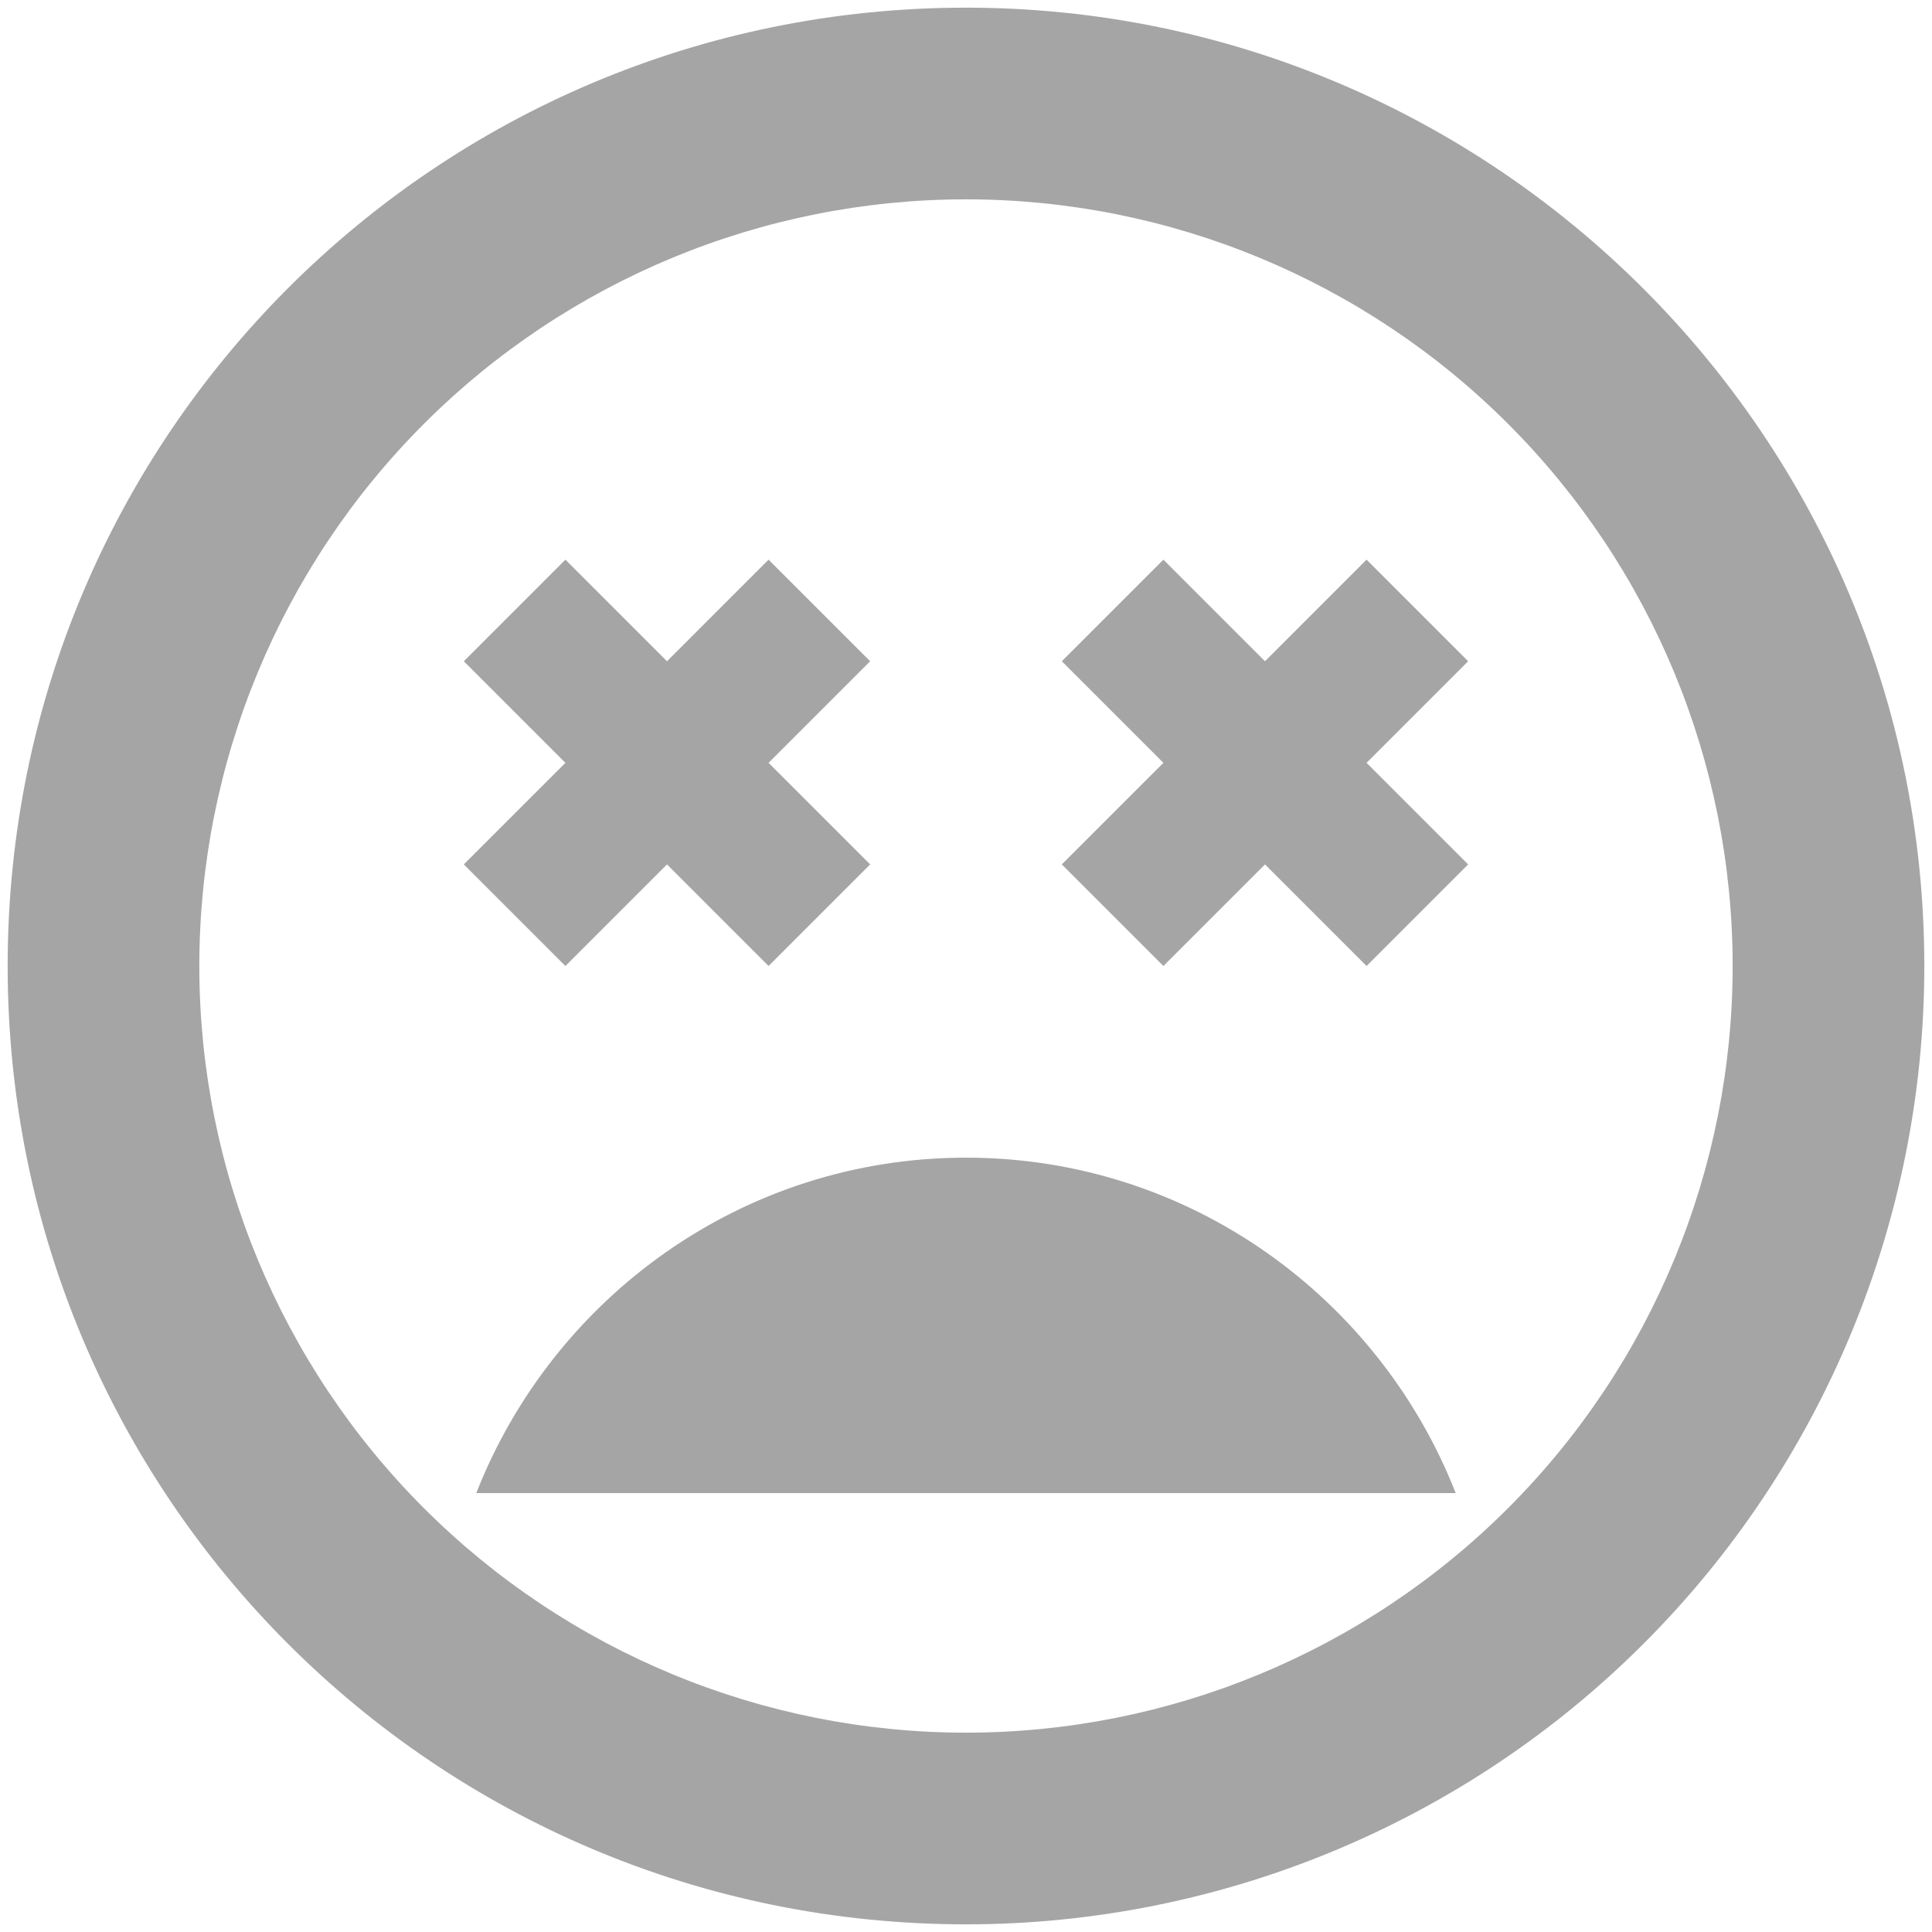 <svg width="210" height="210" viewBox="0 0 210 210" fill="none" xmlns="http://www.w3.org/2000/svg">
<path d="M104.999 0.833C47.395 0.833 0.832 47.396 0.832 105C0.832 162.604 47.395 209.167 104.999 209.167C132.625 209.167 159.121 198.192 178.656 178.657C198.191 159.122 209.165 132.627 209.165 105C209.165 47.396 162.29 0.833 104.999 0.833ZM104.999 188.333C82.897 188.333 61.701 179.554 46.073 163.926C30.445 148.298 21.665 127.101 21.665 105C21.665 82.899 30.445 61.703 46.073 46.074C61.701 30.446 82.897 21.667 104.999 21.667C127.1 21.667 148.296 30.446 163.924 46.074C179.552 61.703 188.332 82.899 188.332 105C188.332 127.101 179.552 148.298 163.924 163.926C148.296 179.554 127.1 188.333 104.999 188.333ZM148.54 60.833L137.499 71.875L126.457 60.833L115.415 71.875L126.457 82.917L115.415 93.958L126.457 105L137.499 93.958L148.54 105L159.582 93.958L148.54 82.917L159.582 71.875L148.54 60.833ZM61.457 105L72.499 93.958L83.54 105L94.582 93.958L83.54 82.917L94.582 71.875L83.54 60.833L72.499 71.875L61.457 60.833L50.415 71.875L61.457 82.917L50.415 93.958L61.457 105ZM104.999 125.833C80.728 125.833 60.103 141.042 51.77 162.292H158.228C149.895 141.042 129.27 125.833 104.999 125.833Z" fill="#A5A5A5"/>
</svg>
